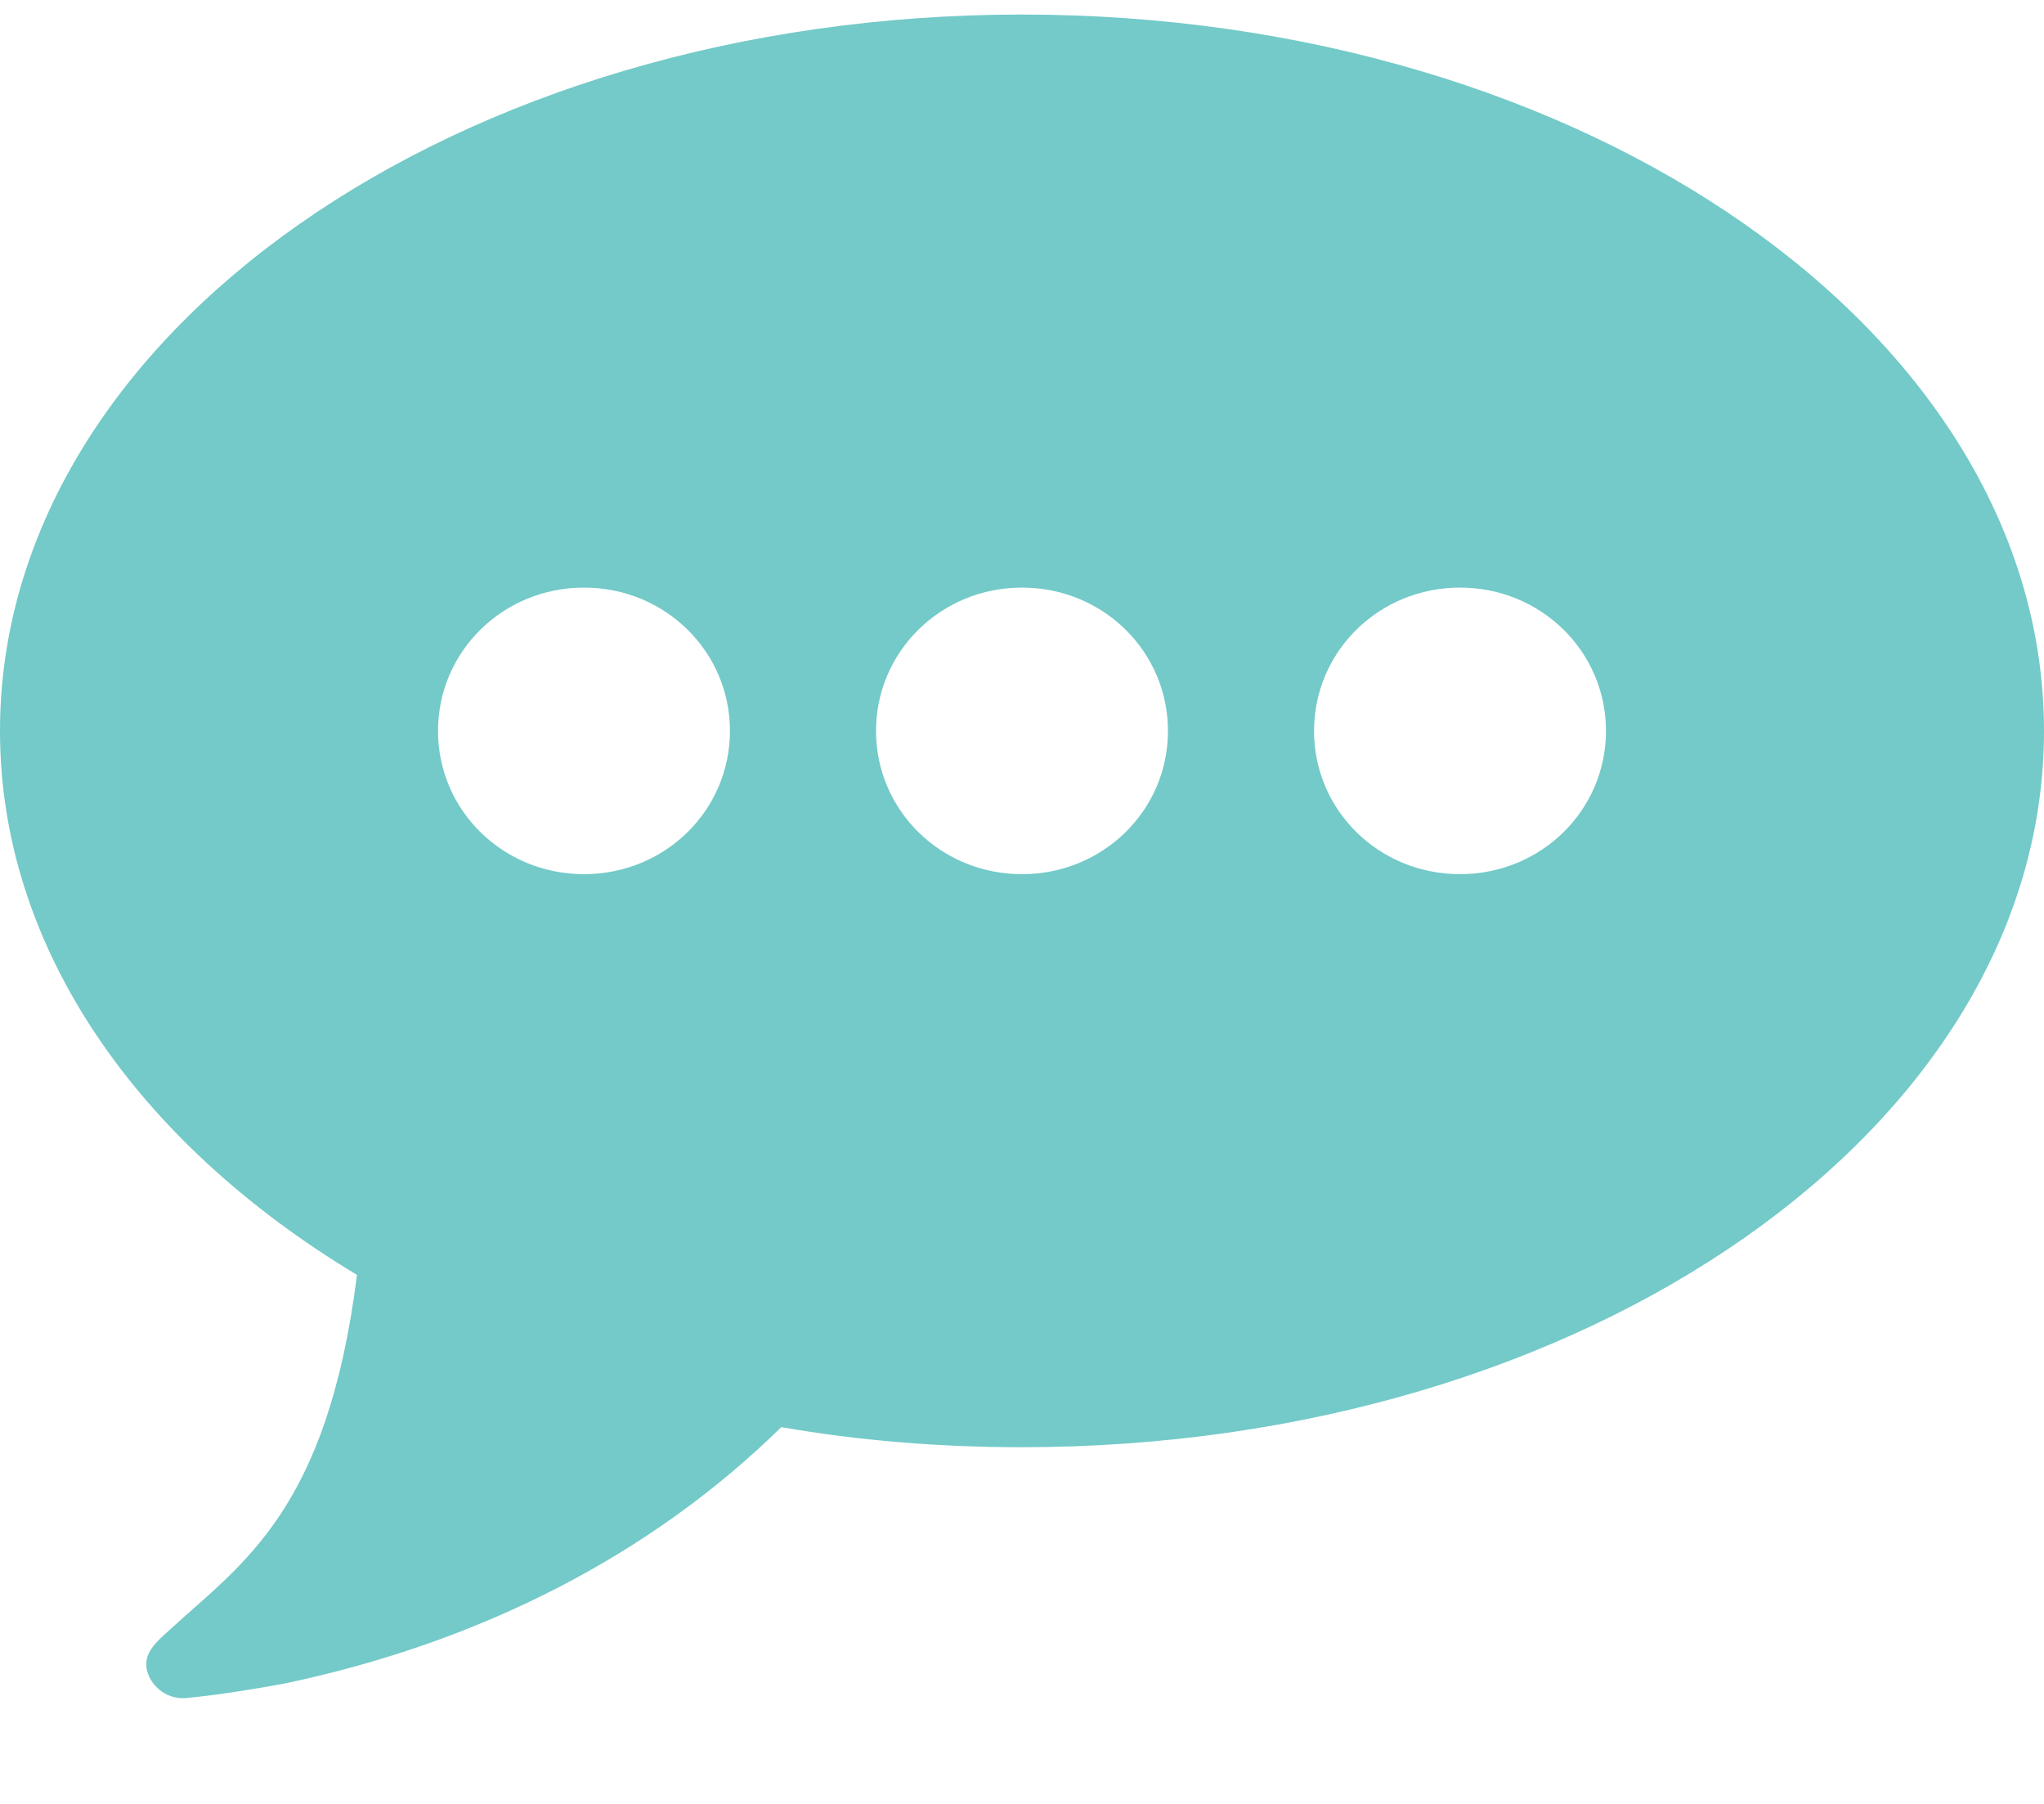 <svg width="17" height="15" viewBox="0 0 17 15" xmlns="http://www.w3.org/2000/svg" fill="#73CAC8">
<path d="M6.071 6.078C6.071 6.739 5.531 7.269 4.857 7.269C4.184 7.269 3.643 6.739 3.643 6.078C3.643 5.417 4.184 4.886 4.857 4.886C5.531 4.886 6.071 5.417 6.071 6.078ZM9.714 6.078C9.714 6.739 9.174 7.269 8.5 7.269C7.826 7.269 7.286 6.739 7.286 6.078C7.286 5.417 7.826 4.886 8.5 4.886C9.174 4.886 9.714 5.417 9.714 6.078ZM13.357 6.078C13.357 6.739 12.816 7.269 12.143 7.269C11.469 7.269 10.929 6.739 10.929 6.078C10.929 5.417 11.469 4.886 12.143 4.886C12.816 4.886 13.357 5.417 13.357 6.078ZM17 6.078C17 2.783 13.196 0.121 8.5 0.121C3.804 0.121 0 2.783 0 6.078C0 7.893 1.157 9.512 2.969 10.601C2.723 12.565 2.011 13.002 1.413 13.551C1.3 13.654 1.186 13.747 1.224 13.896C1.262 14.035 1.404 14.138 1.556 14.119C1.84 14.091 2.116 14.045 2.372 13.998C4.003 13.654 5.417 12.928 6.498 11.867C7.134 11.978 7.807 12.034 8.5 12.034C13.196 12.034 17 9.372 17 6.078Z"/>
</svg>
